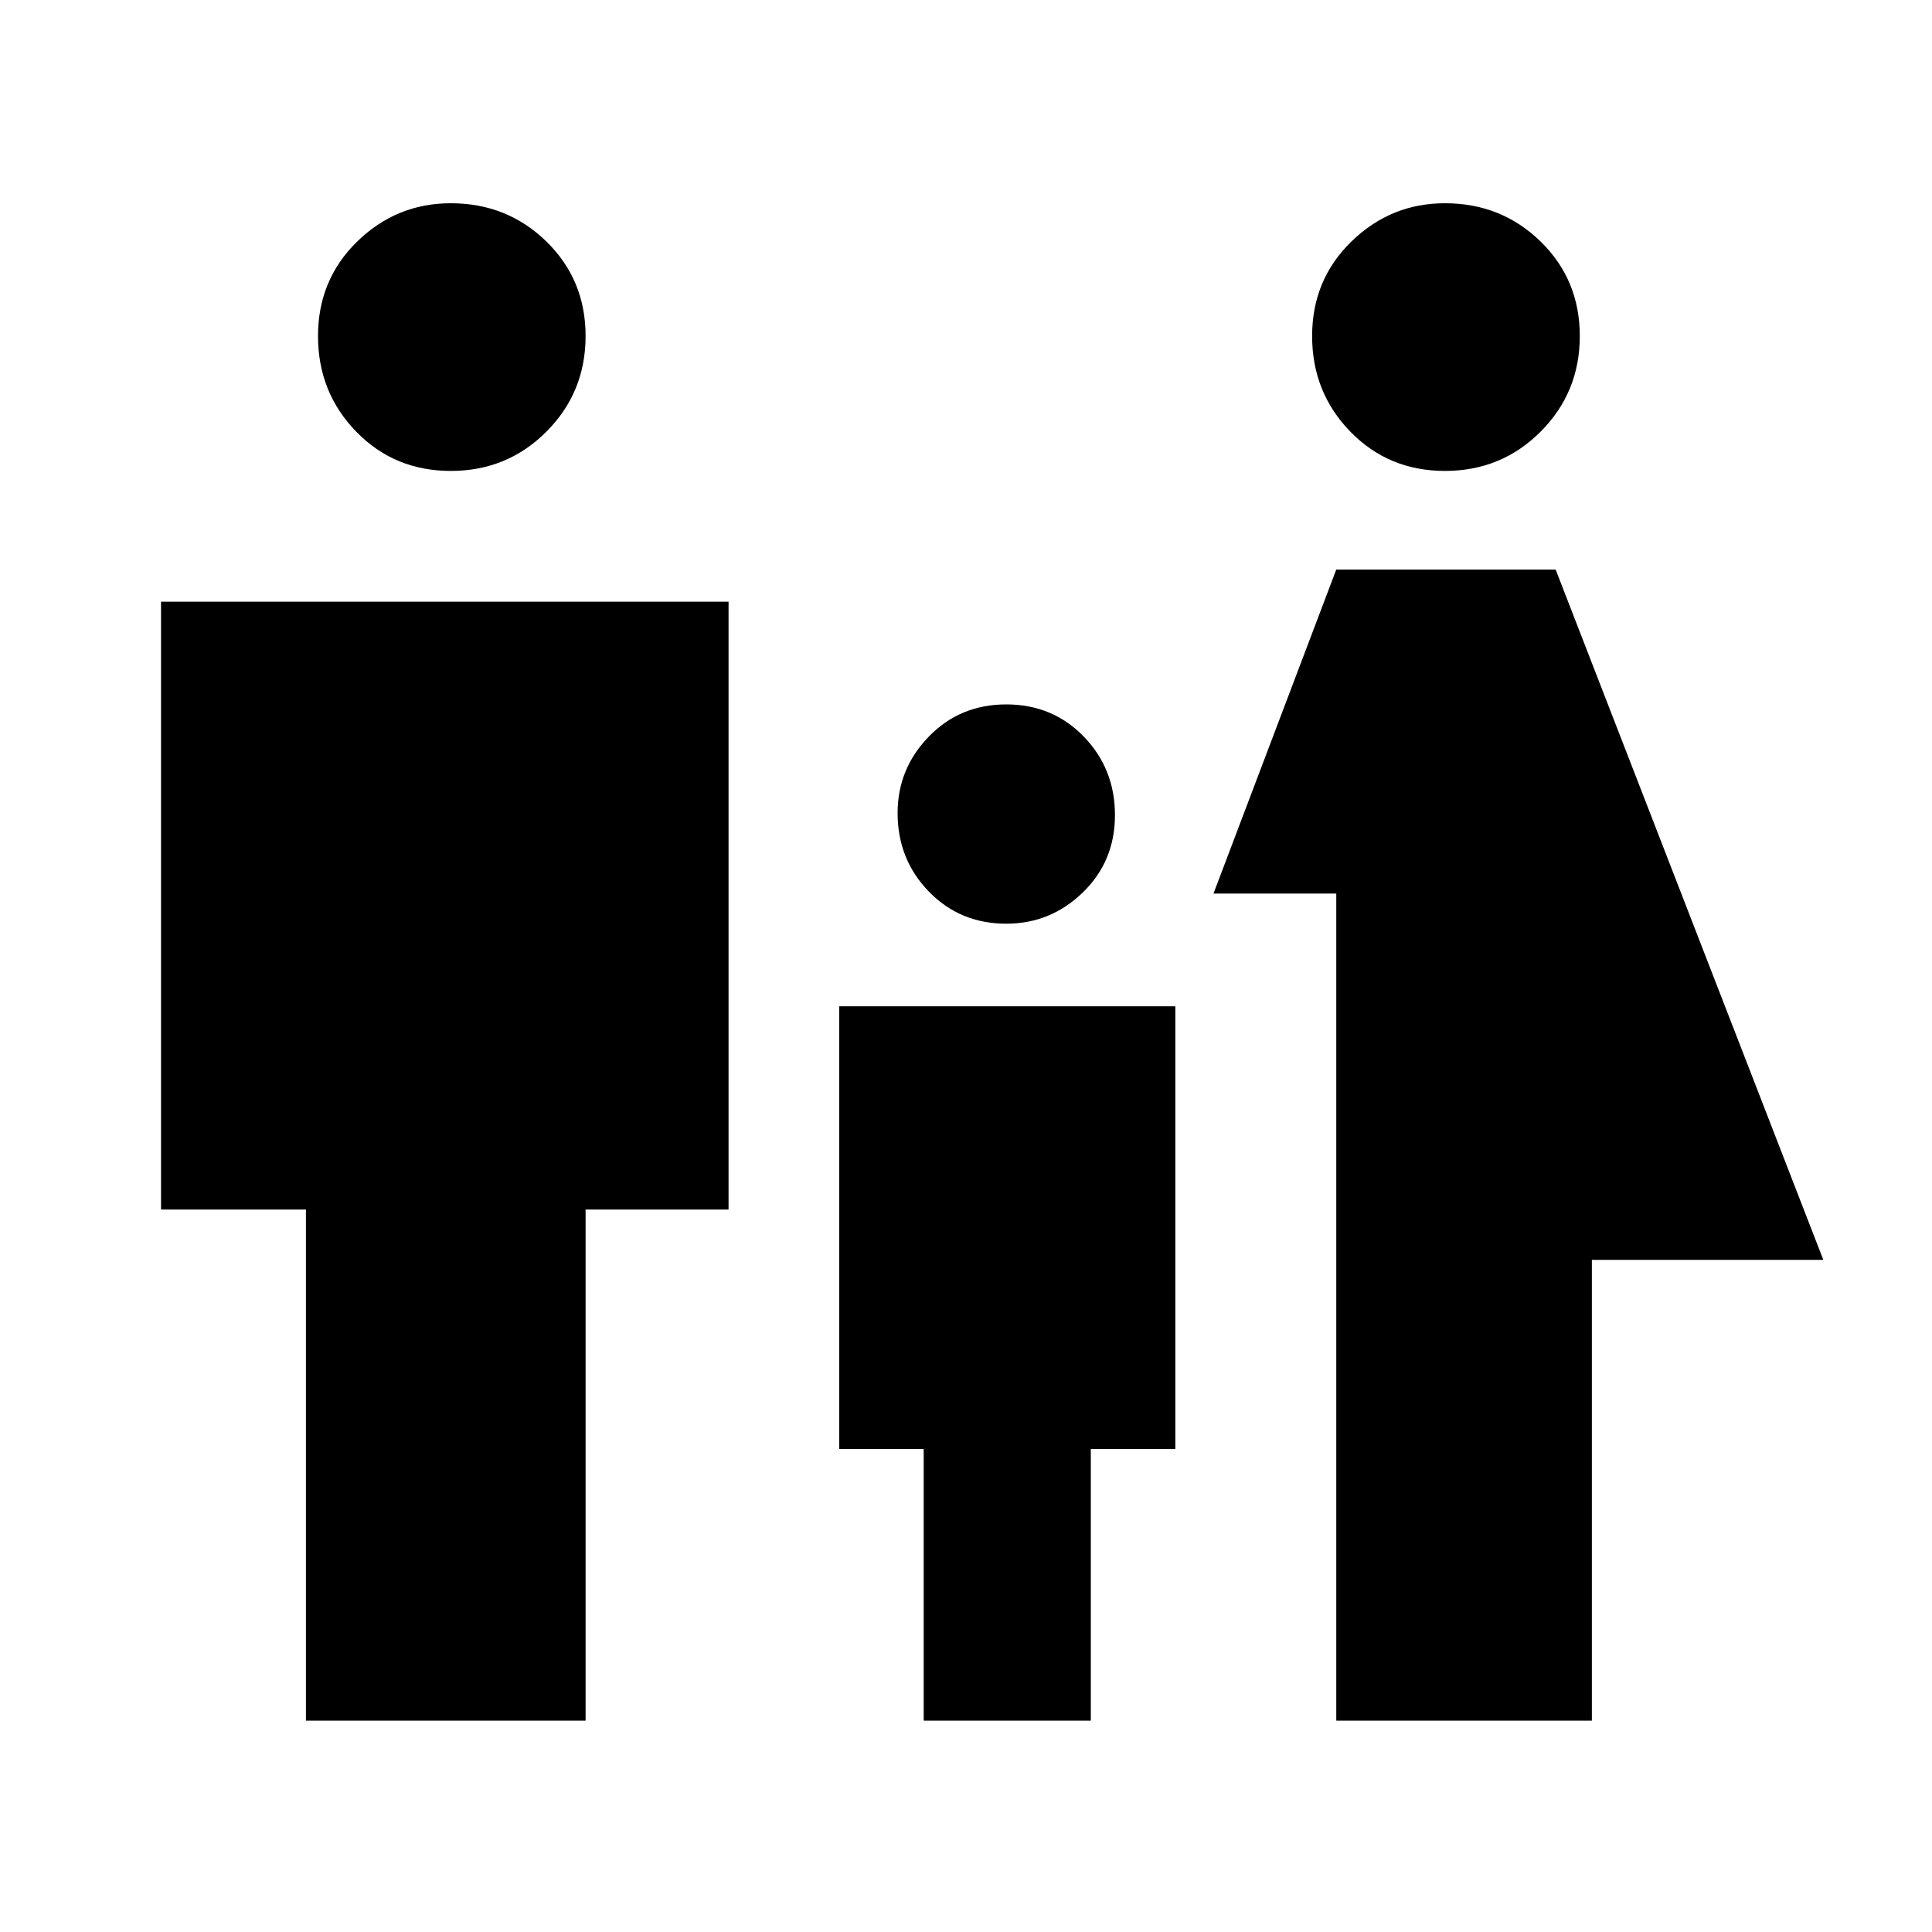 <svg xmlns="http://www.w3.org/2000/svg" height="20" width="20"><path d="M14.958 4.875q-.583 0-.979-.406-.396-.407-.396-.99t.407-.979q.406-.396.968-.396.584 0 .99.396t.406.979q0 .583-.406.99-.406.406-.99.406Zm-1.125 12.937V9.25h-1.271l1.271-3.354h2.271l2.771 7.146h-2.396v4.77Zm-3.416-8.25q-.479 0-.802-.333-.323-.333-.323-.812 0-.459.323-.792t.802-.333q.479 0 .802.333.323.333.323.813 0 .479-.334.802-.333.322-.791.322Zm-5.75-4.687q-.584 0-.979-.406-.396-.407-.396-.99t.406-.979q.406-.396.969-.396.583 0 .989.396t.406.979q0 .583-.406.99-.406.406-.989.406Zm-1.5 12.937v-5.291h-1.5V6.229h5.875v6.292h-1.48v5.291Zm6.395 0V15h-.874v-4.583h3.479V15h-.875v2.812Z"/></svg>